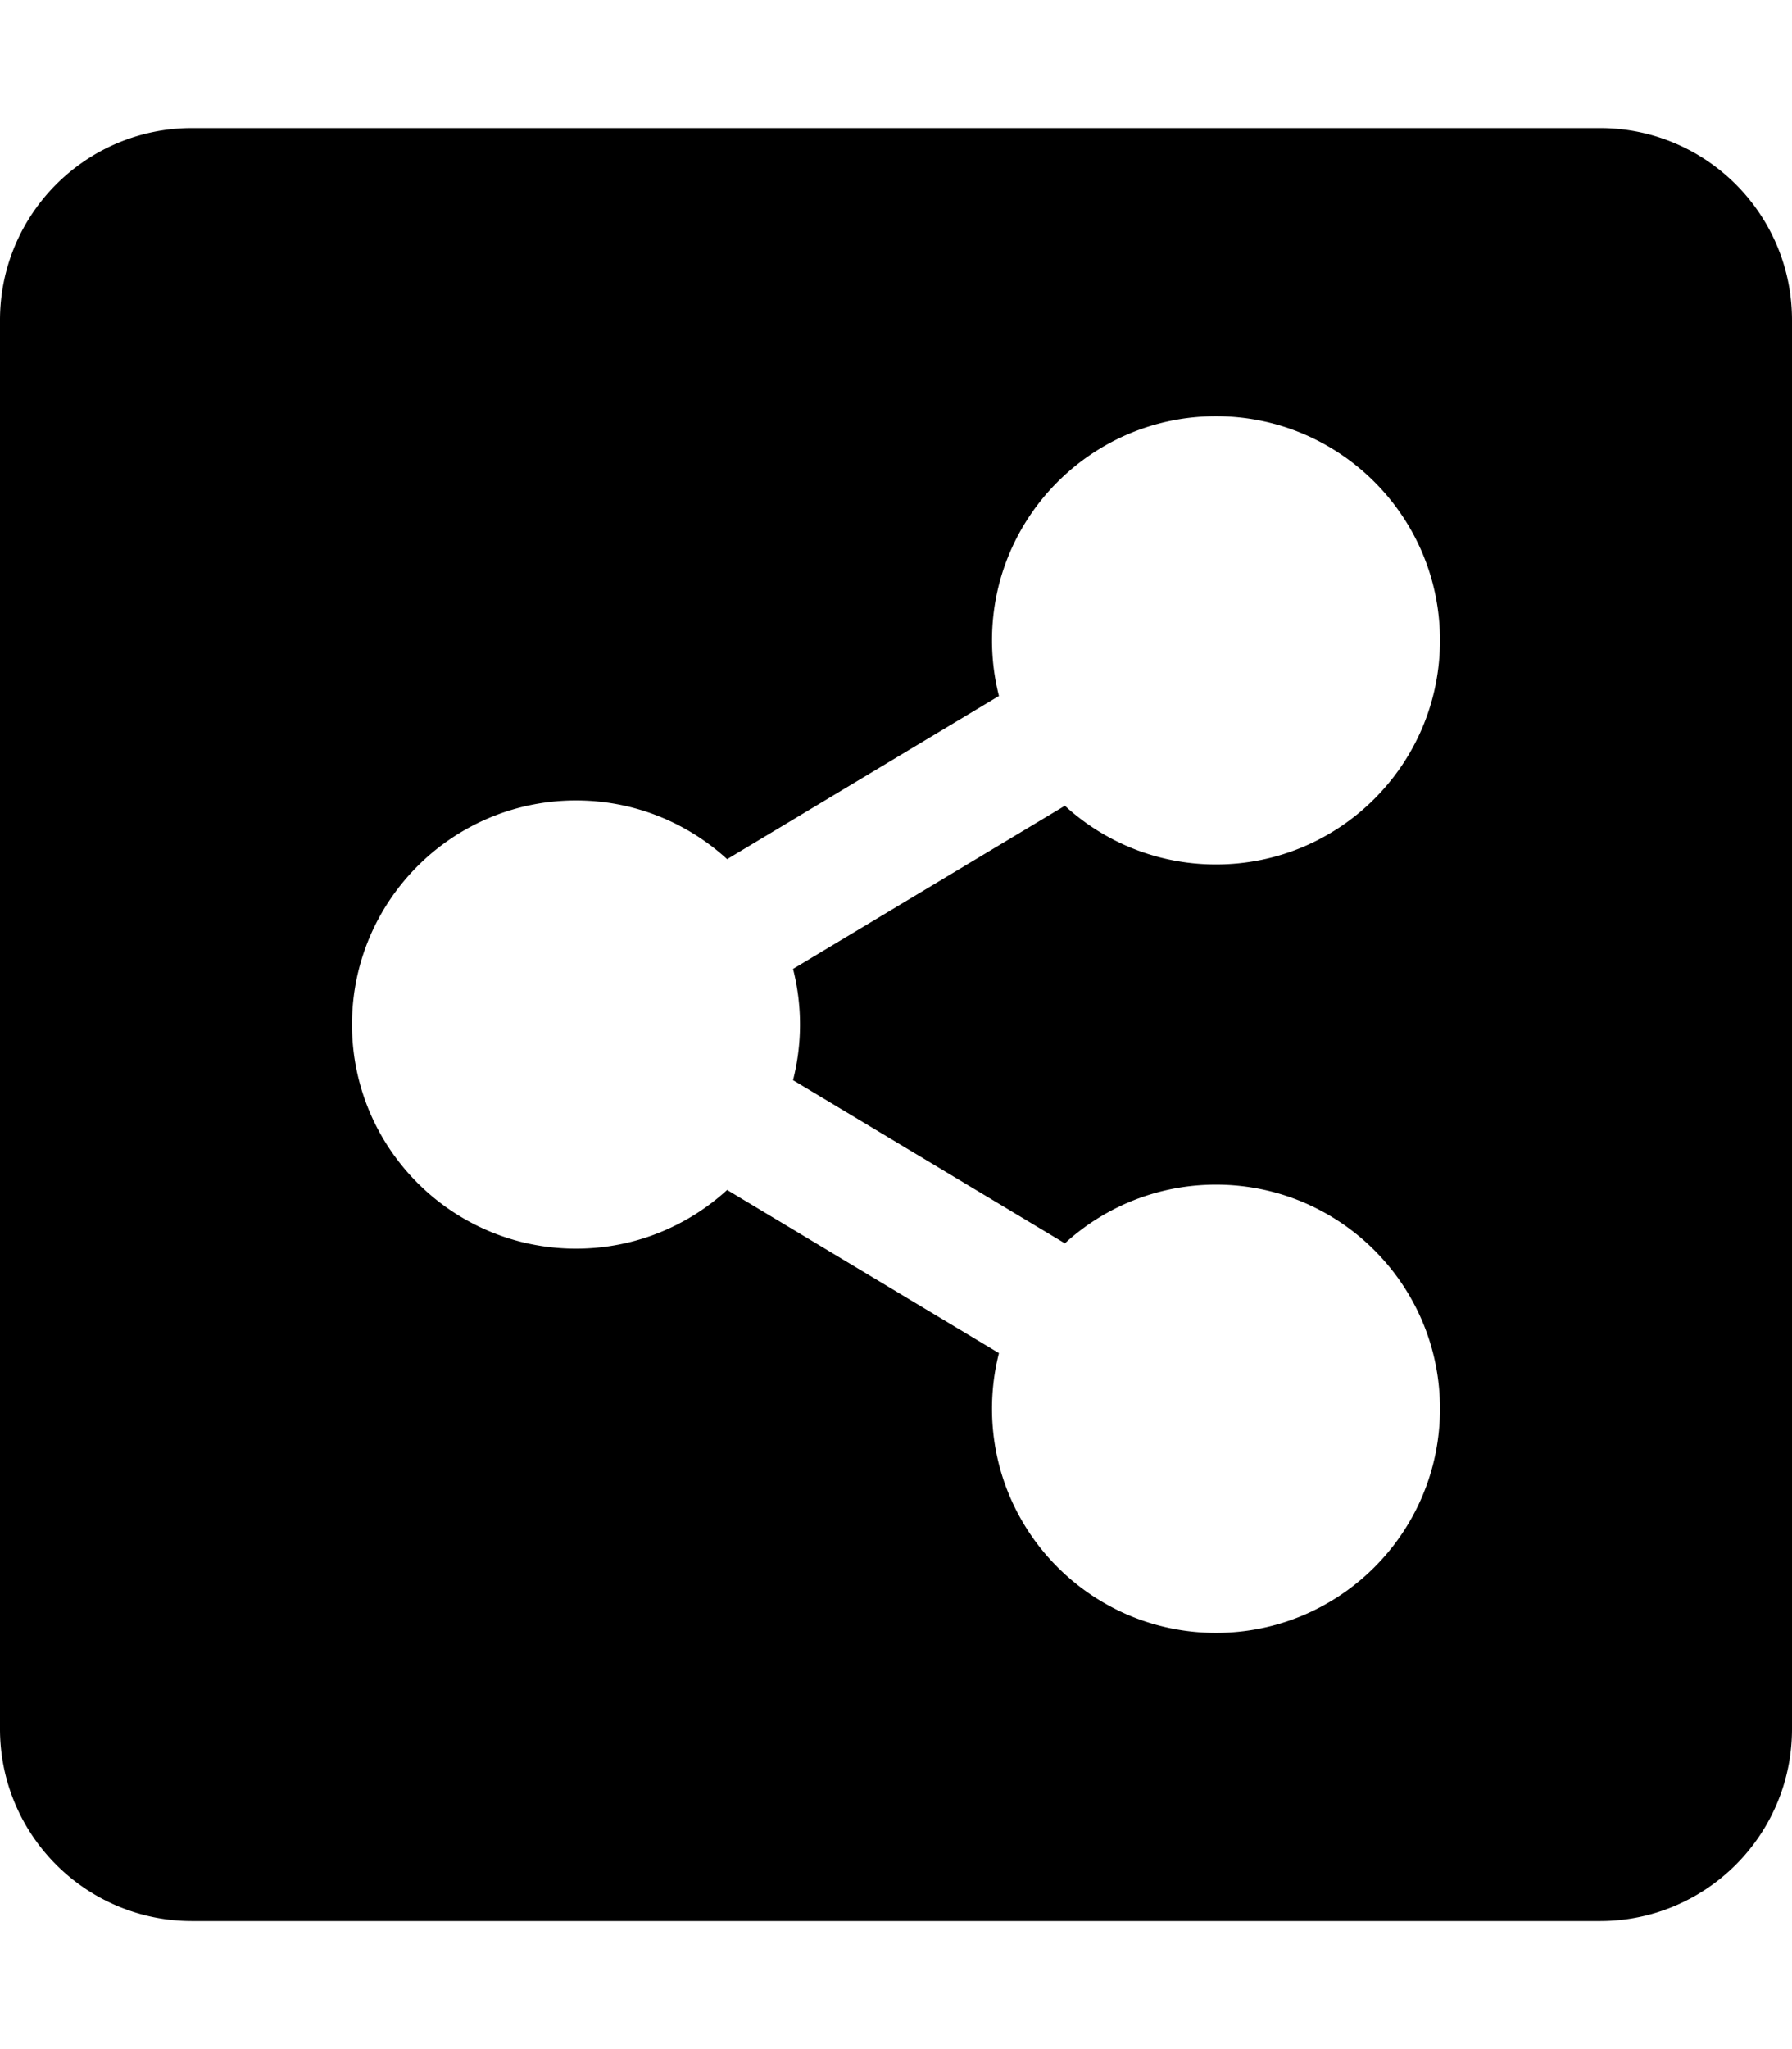 <svg xmlns="http://www.w3.org/2000/svg" viewBox="0 0 448 512"><path d="M448 80v352c0 26.51-21.49 48-48 48H48c-26.51 0-48-21.49-48-48V80c0-26.51 21.49-48 48-48h352c26.51 0 48 21.49 48 48zM304 296c-14.562 0-27.823 5.561-37.783 14.671l-67.958-40.775a56.339 56.339 0 0 0 0-27.793l67.958-40.775C276.177 210.439 289.438 216 304 216c30.928 0 56-25.072 56-56s-25.072-56-56-56-56 25.072-56 56c0 4.797.605 9.453 1.74 13.897l-67.958 40.775C171.823 205.561 158.562 200 144 200c-30.928 0-56 25.072-56 56s25.072 56 56 56c14.562 0 27.823-5.561 37.783-14.671l67.958 40.775a56.088 56.088 0 0 0-1.74 13.897c0 30.928 25.072 56 56 56s56-25.072 56-56C360 321.072 334.928 296 304 296z"/></svg>
<!--
Font Awesome Pro 5.4.1 by @fontawesome - https://fontawesome.com
License - https://fontawesome.com/license (Commercial License)
-->